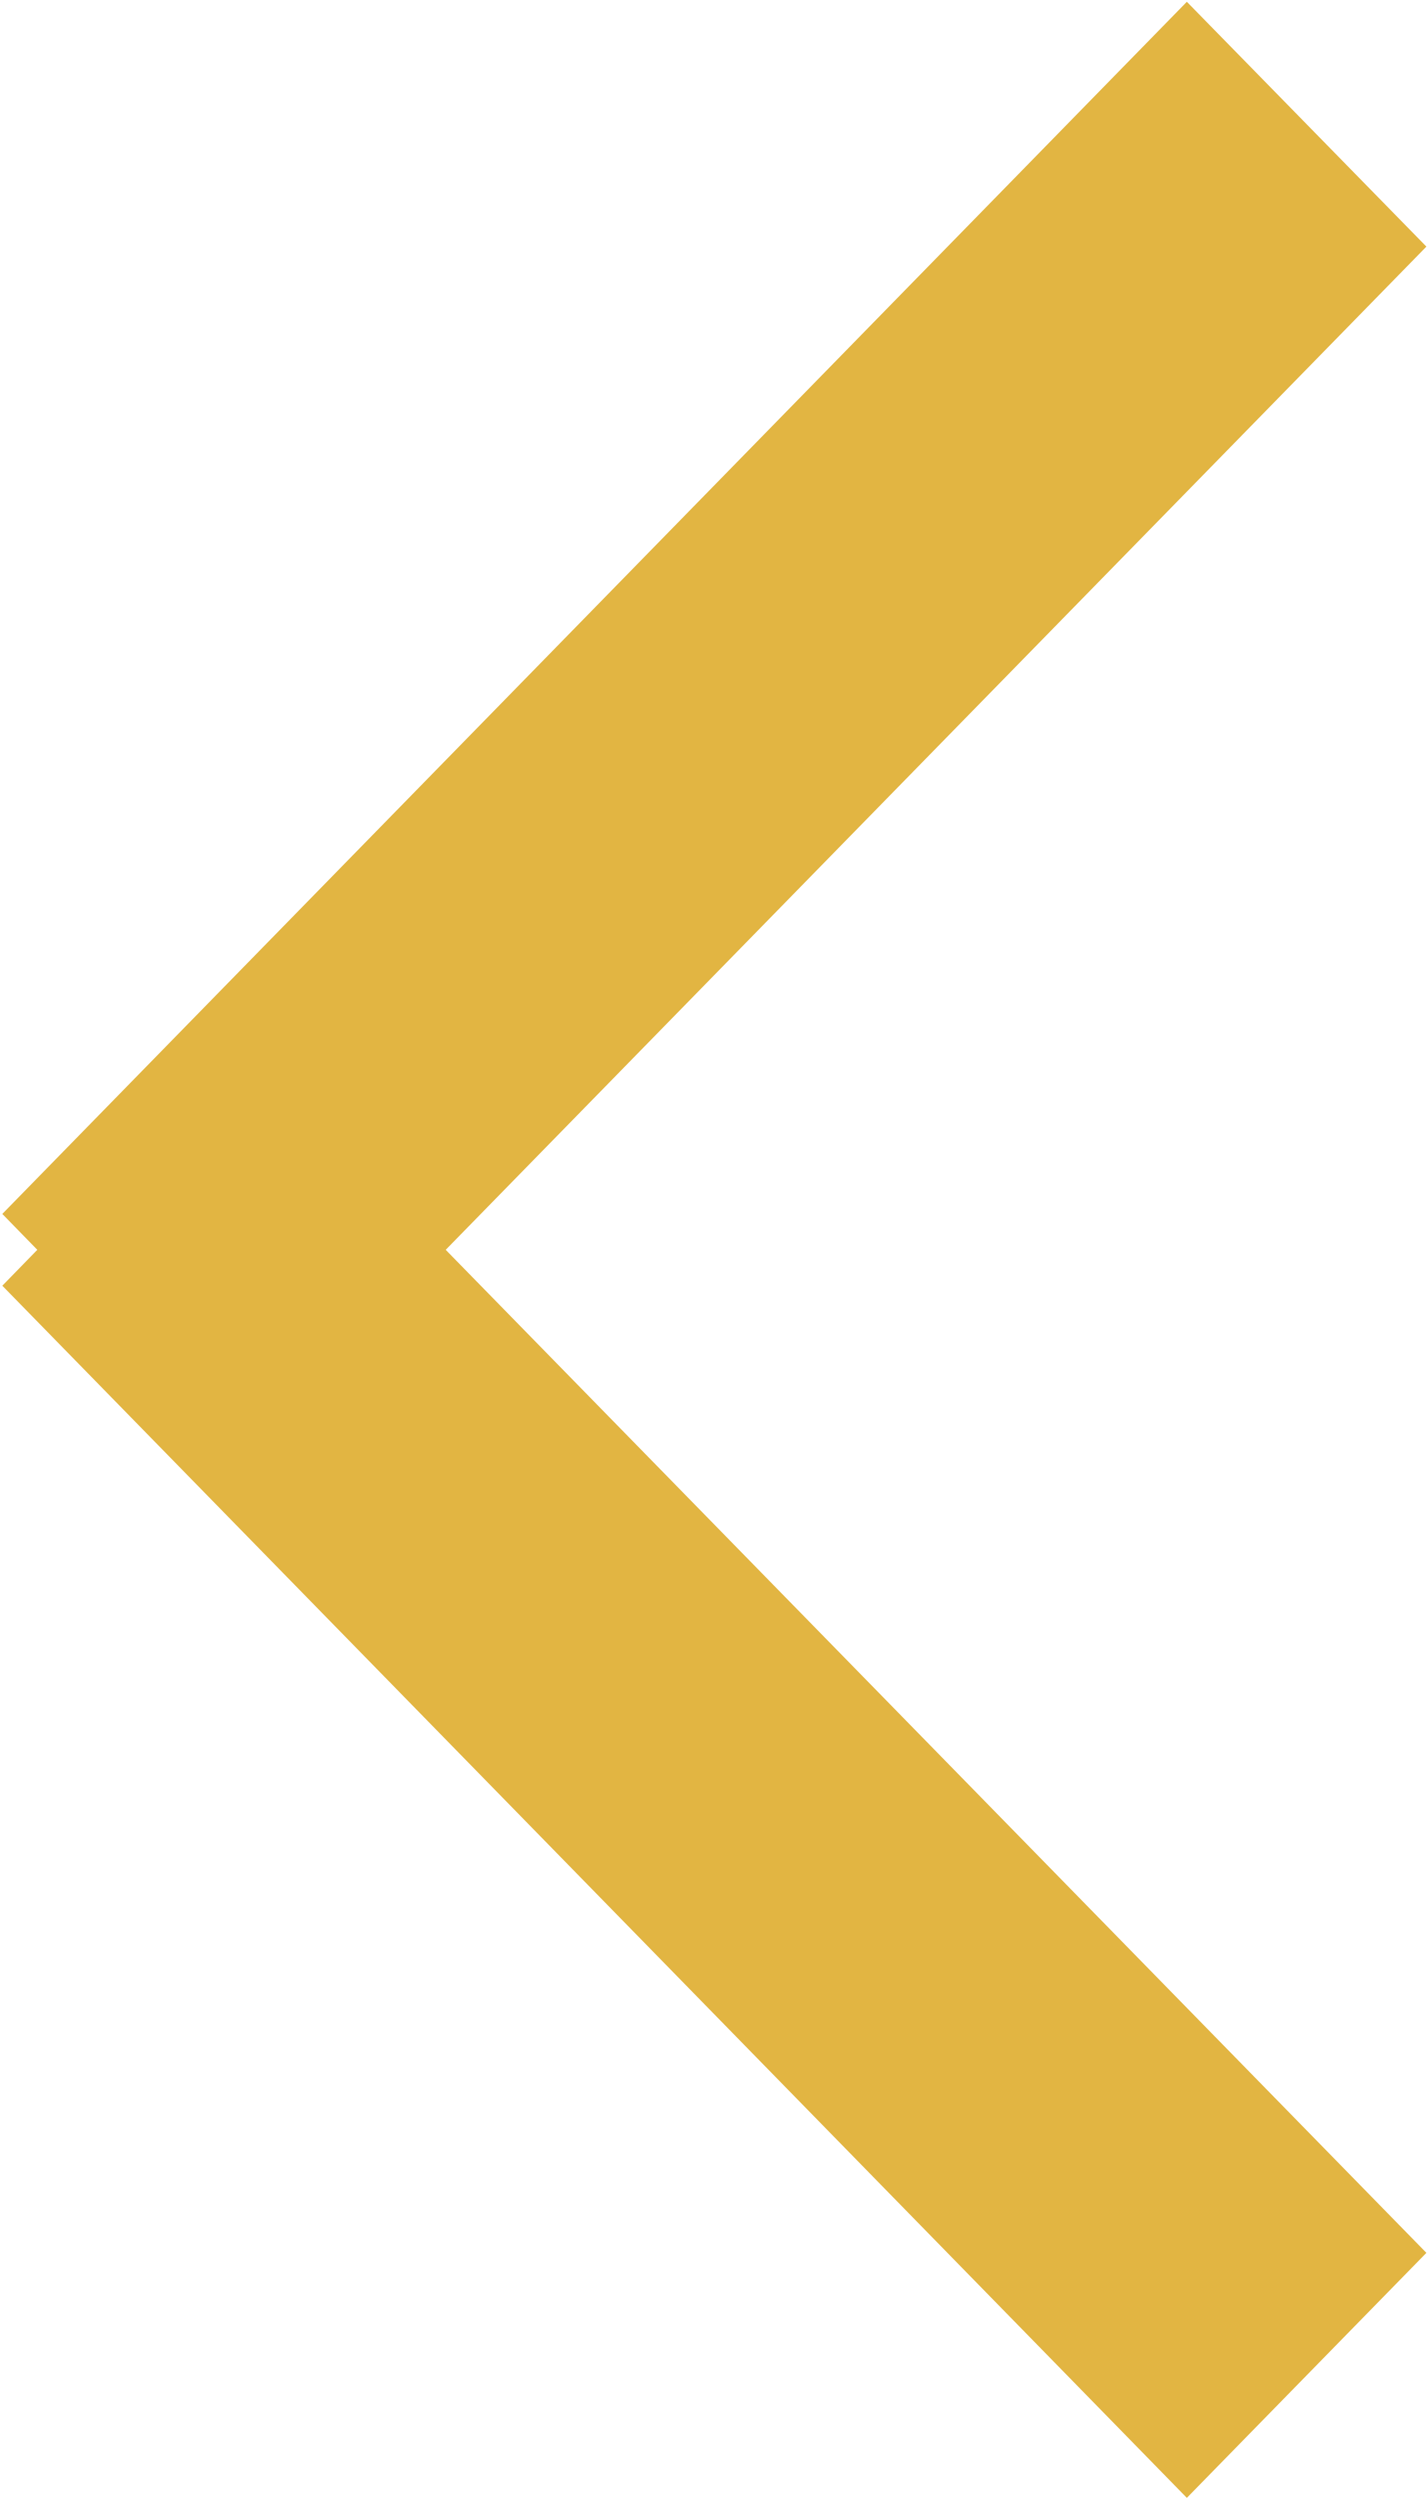 <svg xmlns="http://www.w3.org/2000/svg" xmlns:xlink="http://www.w3.org/1999/xlink" width="8" height="14" viewBox="0 0 8 14"><defs><path id="er02a" d="M414.013 7959.2l.196-.201-.196-.201 6.636-6.788 1.342 1.371-5.494 5.618 5.494 5.617-1.342 1.372z"/></defs><g><g transform="translate(-414 -7952)"><use fill="#e2b542" xlink:href="#er02a"/></g></g></svg>